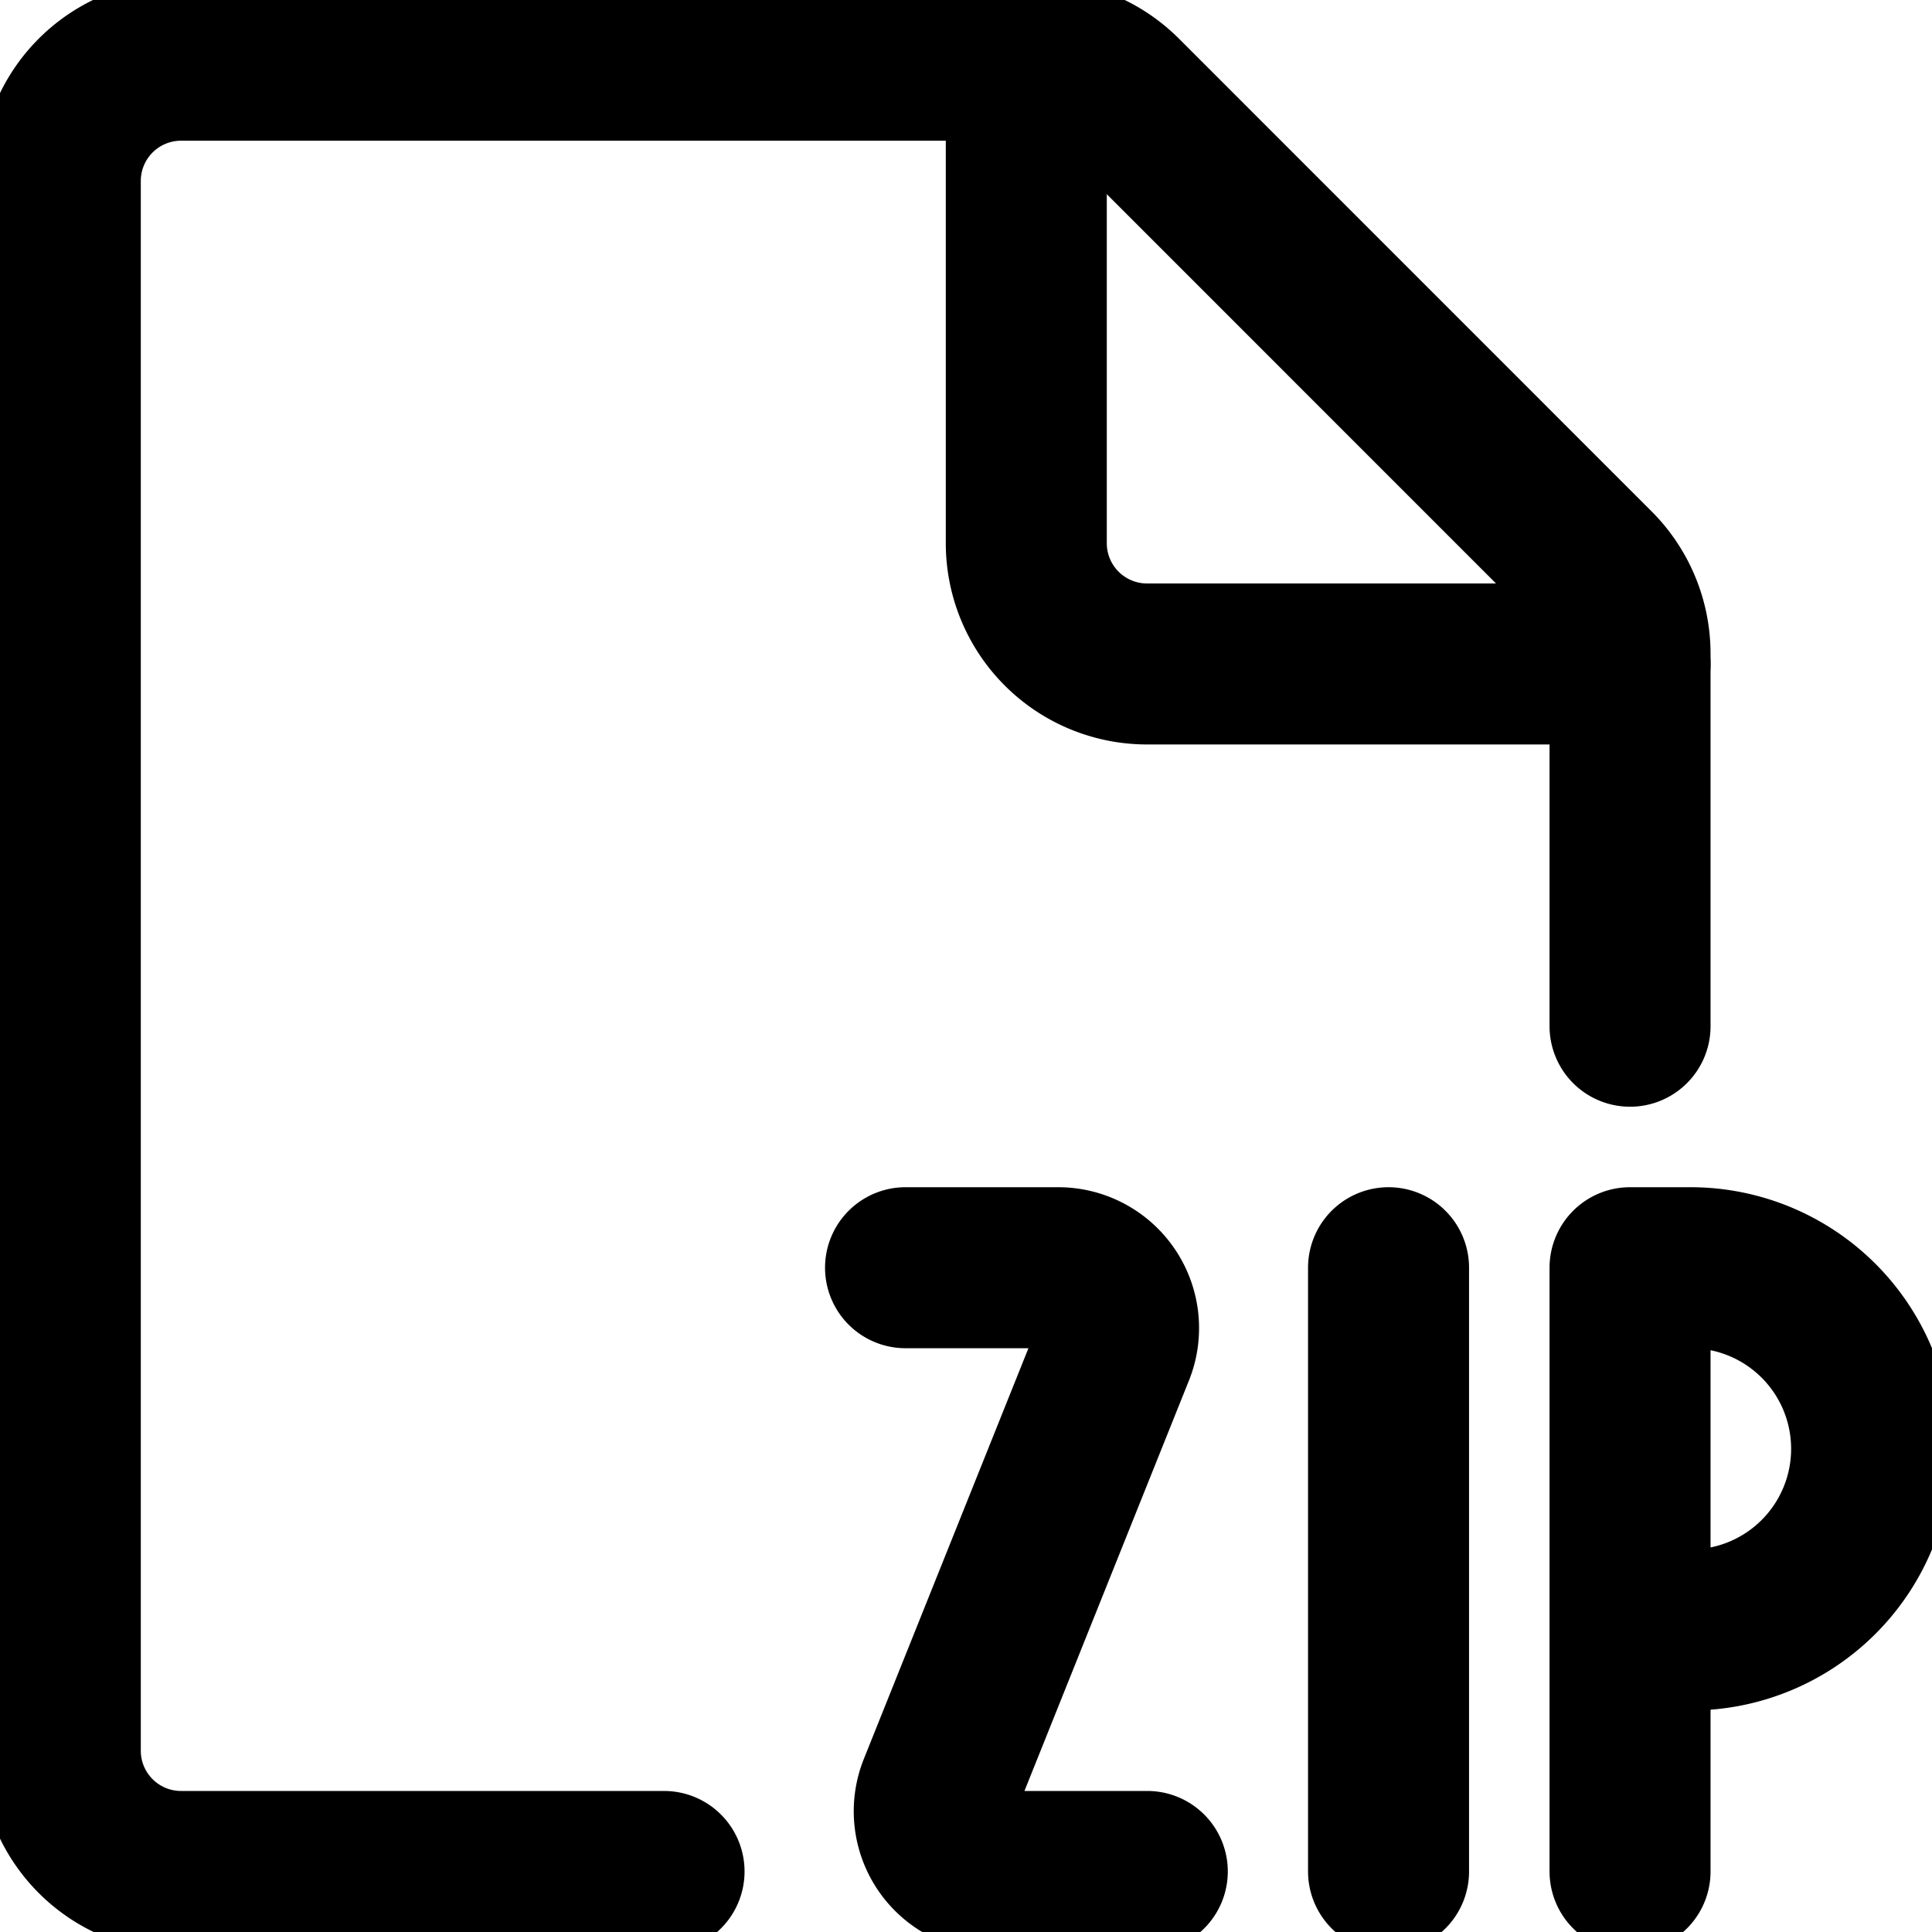 <svg fill="none" viewBox="0 0 24 24" stroke="currentColor" aria-hidden="true">
  <path stroke-linecap="round" stroke-linejoin="round" stroke-width="2" d="M11.249 15.748h1.892a.75.75 0 0 1 .7 1.03L11.66 22.22a.748.748 0 0 0 .7 1.028h1.892M17.249 23.248v-7.5M20.249 23.248v-7.5M20.249 15.748H21a2.25 2.25 0 1 1 0 4.5h-.75"/>
  <path stroke-linecap="round" stroke-linejoin="round" stroke-width="2" d="M8.249 23.248h-6a1.5 1.5 0 0 1-1.5-1.5v-19.5a1.5 1.5 0 0 1 1.5-1.5h10.628a1.5 1.5 0 0 1 1.061.439l5.871 5.872a1.5 1.5 0 0 1 .44 1.06v4.629"/>
  <path stroke-linecap="round" stroke-linejoin="round" stroke-width="2" d="M20.249 8.248h-6a1.5 1.5 0 0 1-1.5-1.5v-6"/>
</svg>
